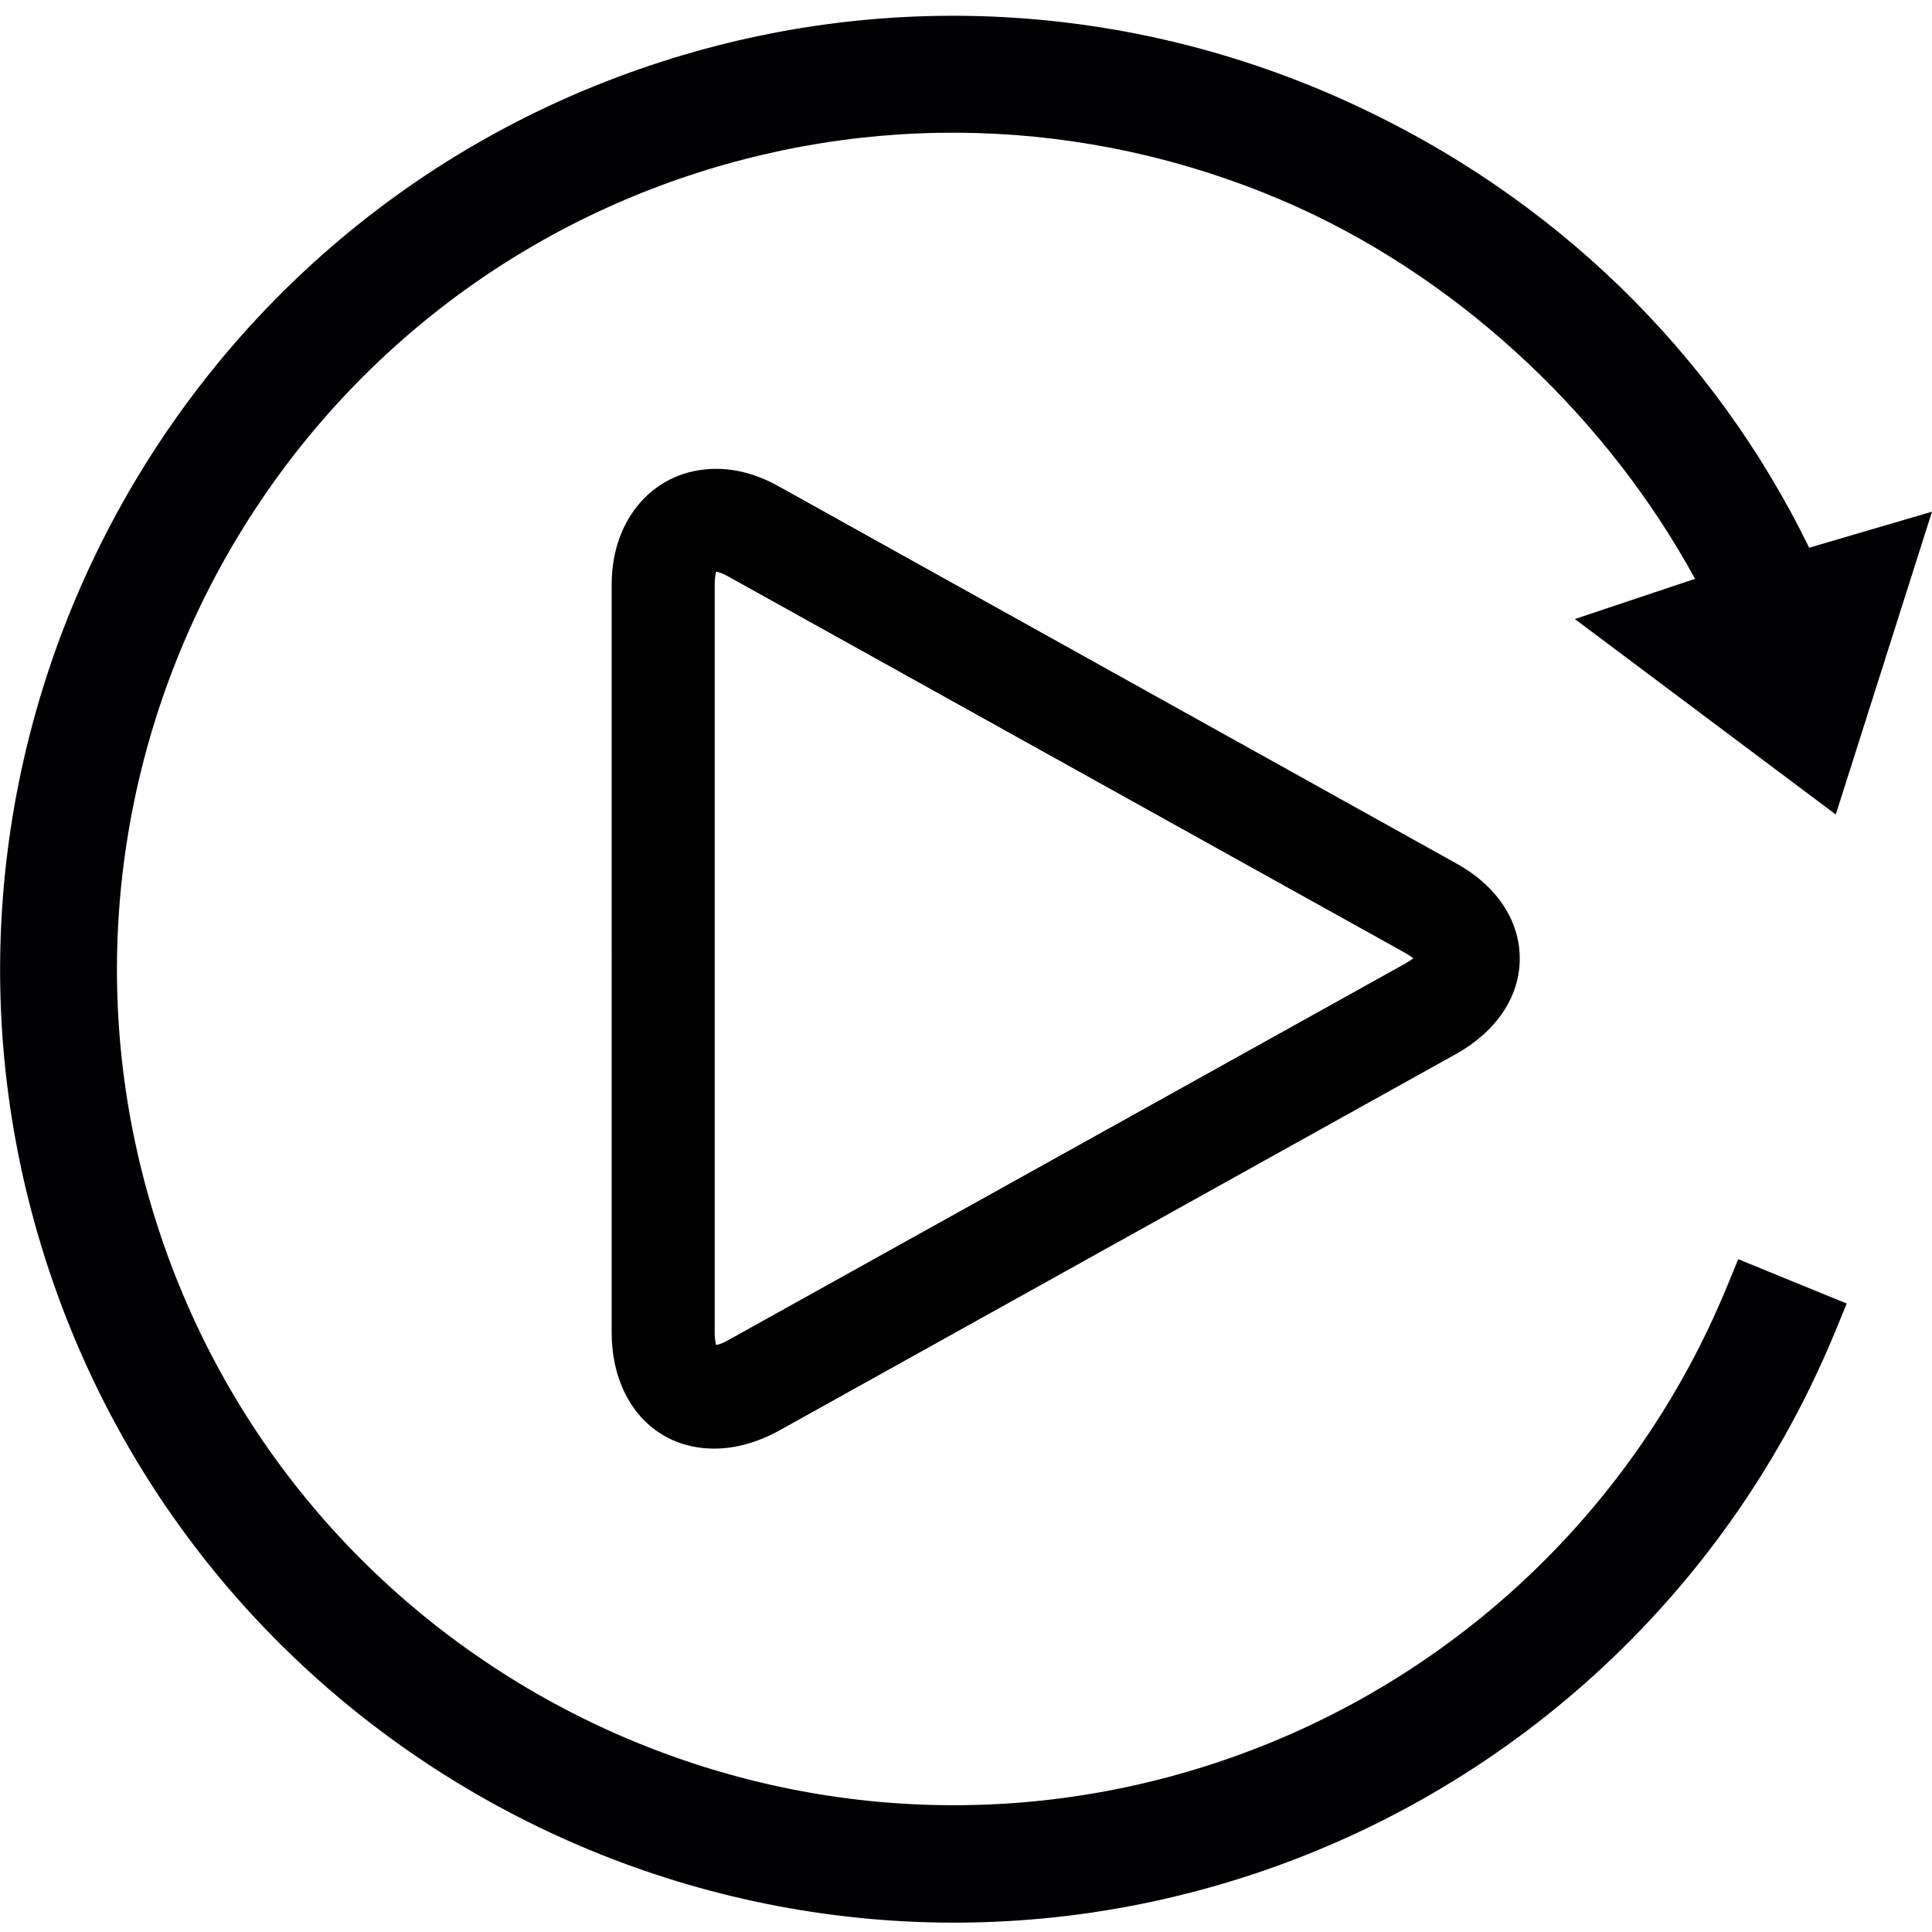 <?xml version="1.0" encoding="utf-8"?>
<!-- Generator: Adobe Illustrator 19.2.0, SVG Export Plug-In . SVG Version: 6.00 Build 0)  -->
<svg version="1.1" id="Calque_1" xmlns="http://www.w3.org/2000/svg" xmlns:xlink="http://www.w3.org/1999/xlink" x="0px" y="0px"
	 viewBox="0 0 1024 1024" style="enable-background:new 0 0 1024 1024;" xml:space="preserve">
<style type="text/css">
	.st0{fill:#010002;}
</style>
<path d="M378.5,767.8c-32,0-54.3-25.3-54.3-61.6V309.7c0-35.4,23.2-61.2,55.3-61.2c11.1,0,22.2,3.1,33.1,9.2l359.2,199.9
	c21.4,11.8,33.7,30.2,33.7,50.5c0,20.1-12.3,38.5-33.7,50.5L412.5,758.5C401.2,764.6,389.7,767.8,378.5,767.8z M379.6,303
	c-0.5,1.6-0.8,4-0.8,6.7v396.5c0,3.3,0.4,5.5,0.8,6.7c1.5-0.3,3.6-1,6.2-2.5l359.4-199.9c1.7-1,3-1.9,3.9-2.6
	c-0.9-0.7-2.2-1.6-3.9-2.6L385.9,305.5C382.9,303.8,380.8,303.2,379.6,303z"/>
<g>
	<path class="st0" d="M1024,271.2l-51,160.5L834.7,328.1l63.7-21.3c-45.7-83.9-121.7-156.5-210-196.7
		C586,63.7,471.1,57.7,364.7,93.2C132.9,170.7,7.4,422.4,84.9,654.1c77.5,231.8,329.1,357.3,560.9,279.8
		C768.2,893,866.5,801,915.5,681.5l5.8-14.1l57.5,23.5L973,705c-55.8,136.3-167.9,241.2-307.4,287.9
		c-264.2,88.4-551.1-54.7-639.4-319c-88.4-264.2,54.7-551.1,319-639.4c122.2-40.9,254-33.6,371.2,20.4C823,104,908,186,958.9,290.3
		L1024,271.2z"/>
</g>
</svg>
